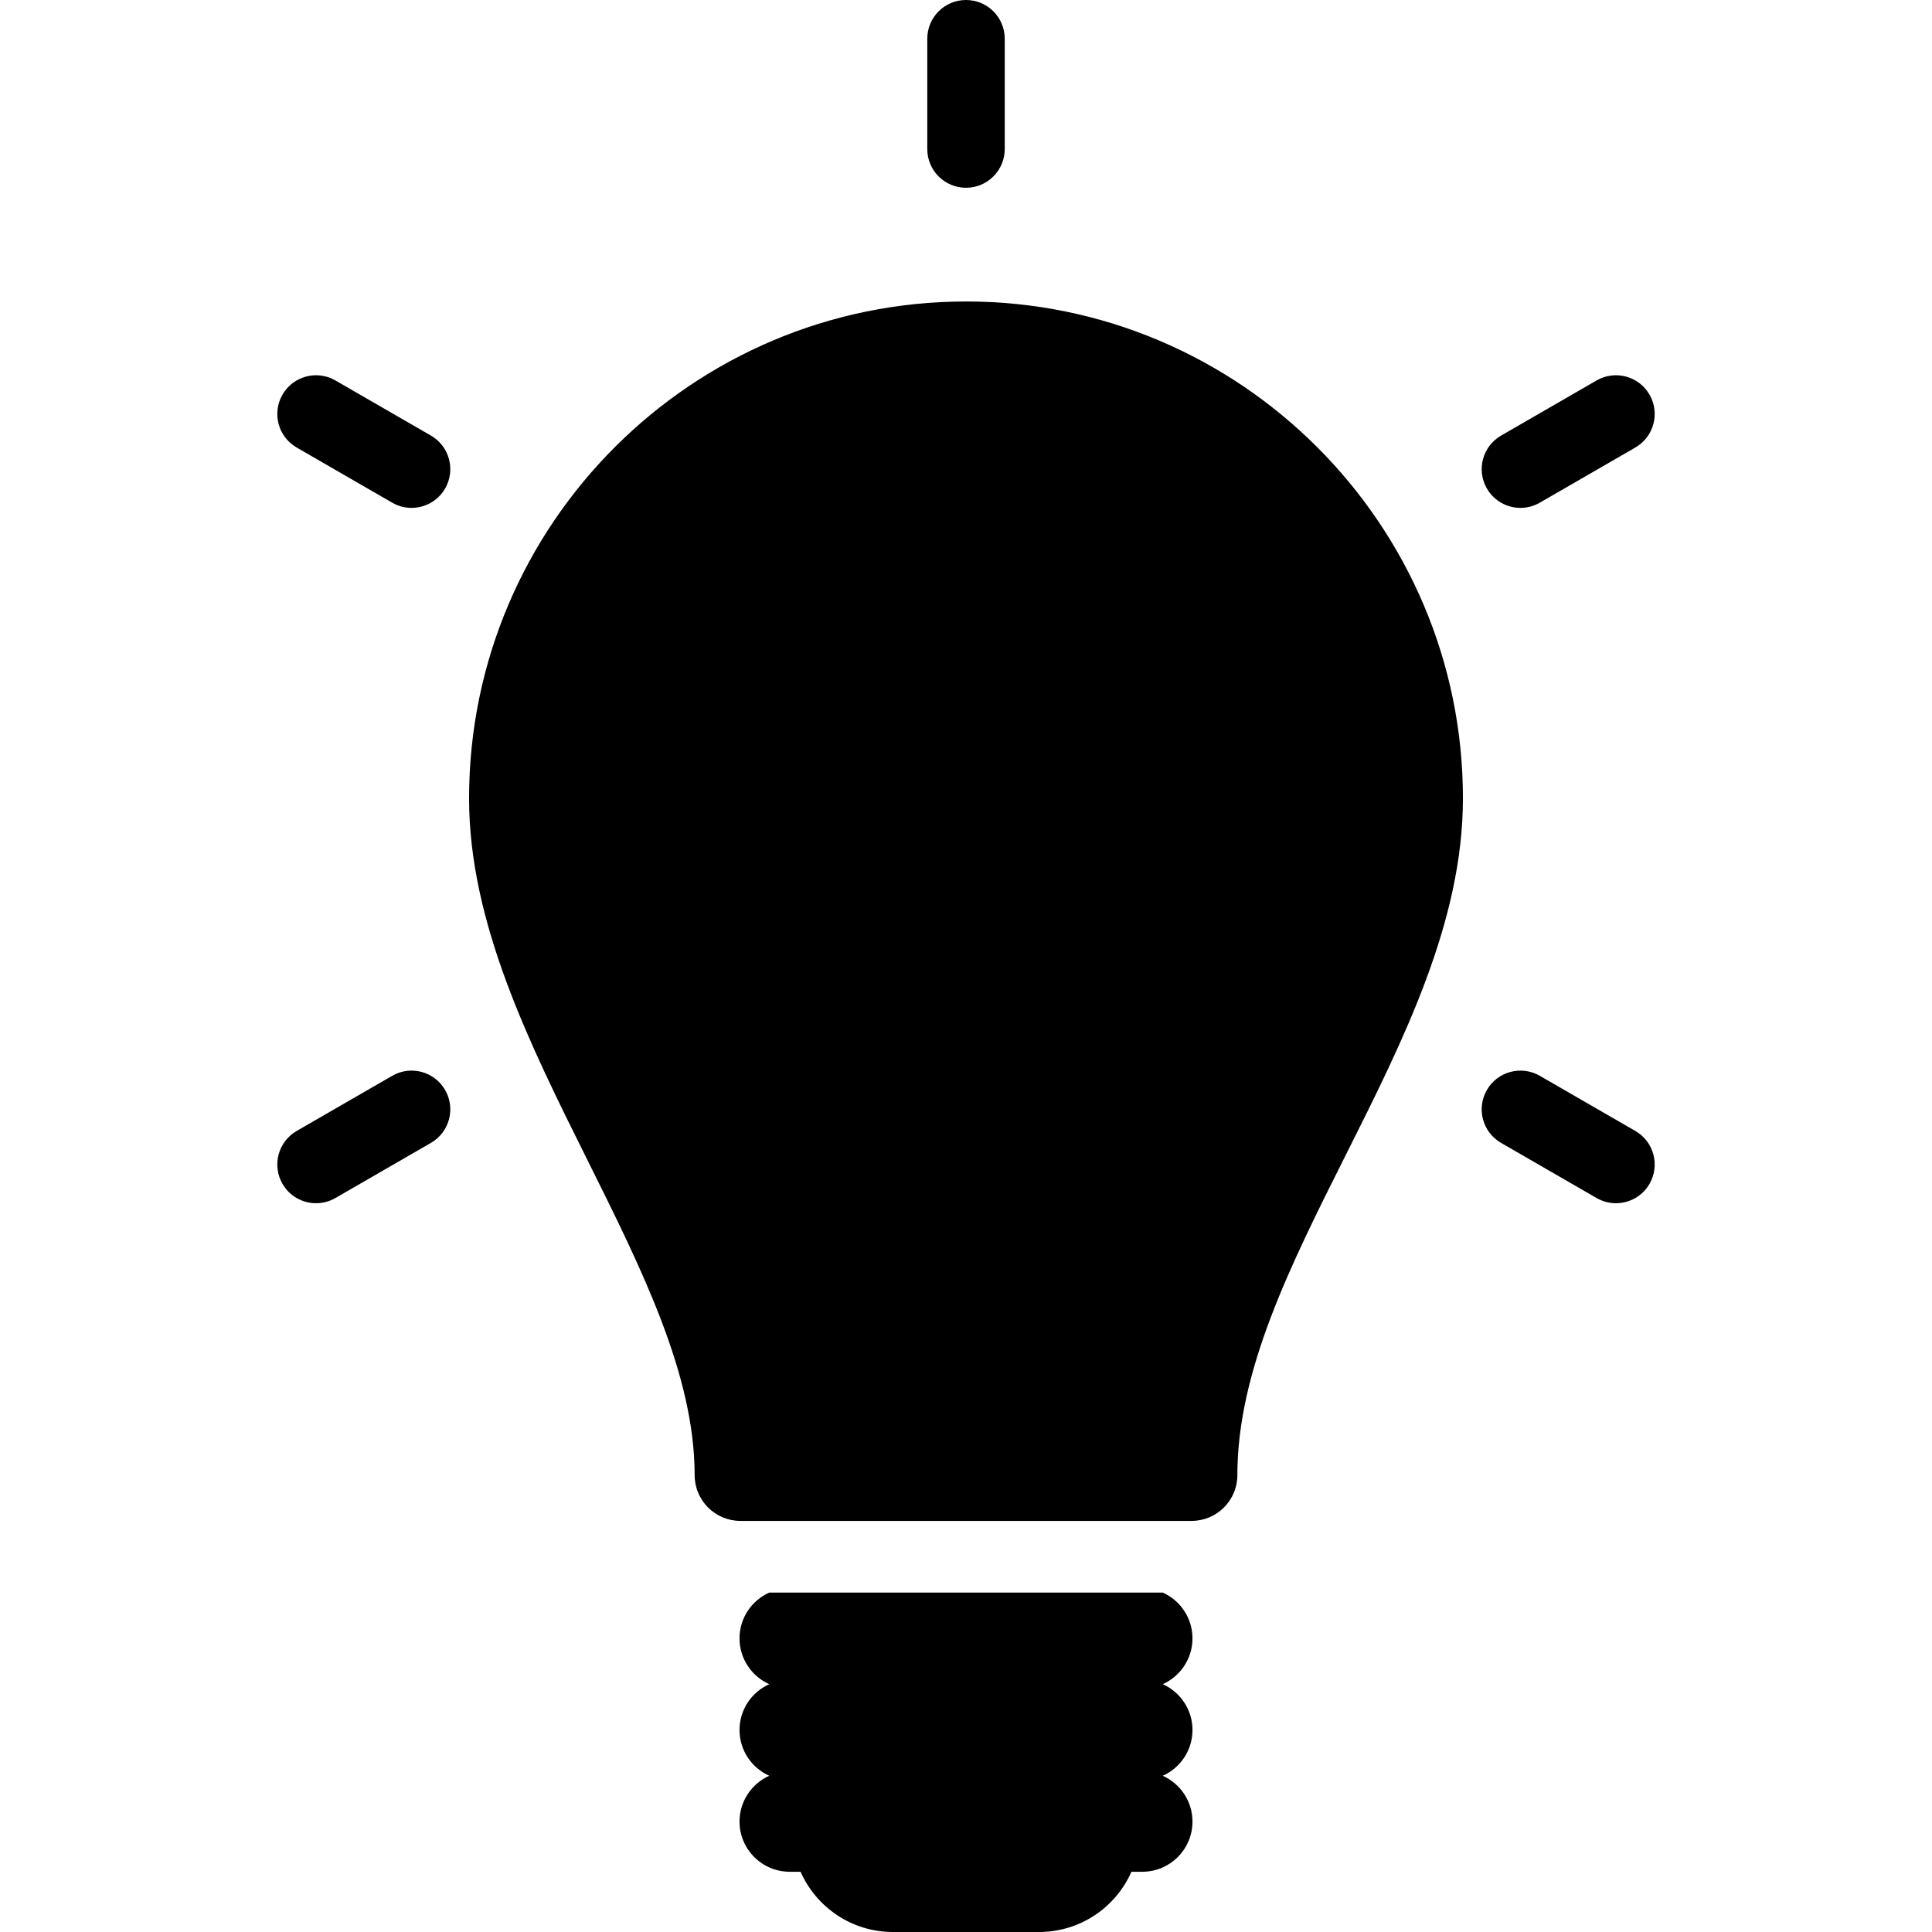 <!-- Generated by IcoMoon.io -->
<svg version="1.1" xmlns="http://www.w3.org/2000/svg" viewBox="0 0 1024 1024" fill="#000">
<path d="M512.001 159.792c-145.232 0-263.383 118.148-263.383 263.38 0 65.722 31.863 129.692 62.675 191.56 29.25 58.73 56.878 114.199 56.878 167.103 0 13.404 10.869 24.273 24.273 24.273h239.109c13.406 0 24.273-10.871 24.273-24.273 0-55.196 27.951-110.883 57.544-169.833 30.489-60.734 62.009-123.531 62.009-188.828 0.002-145.234-118.148-263.383-263.38-263.383z"></path>
<path d="M805.876 269.186c3.481 0 7.013-0.885 10.247-2.752l50.637-29.235c9.822-5.671 13.185-18.225 7.514-28.042-5.667-9.822-18.221-13.183-28.040-7.514l-50.637 29.235c-9.822 5.667-13.185 18.221-7.519 28.040 3.804 6.588 10.702 10.268 17.798 10.268z"></path>
<path d="M866.758 599.429l-50.637-29.231c-9.817-5.664-22.371-2.303-28.045 7.514-5.667 9.817-2.303 22.371 7.514 28.040l50.641 29.233c3.231 1.865 6.76 2.754 10.242 2.754 7.094 0 13.994-3.68 17.798-10.266 5.671-9.822 2.303-22.374-7.514-28.045z"></path>
<path d="M207.879 570.198l-50.637 29.231c-9.817 5.671-13.183 18.223-7.514 28.042 3.802 6.586 10.704 10.266 17.796 10.266 3.483 0 7.013-0.887 10.247-2.754l50.637-29.233c9.817-5.667 13.183-18.225 7.512-28.040-5.667-9.822-18.223-13.181-28.040-7.512z"></path>
<path d="M228.407 230.879l-50.637-29.235c-9.817-5.667-22.369-2.303-28.042 7.514-5.669 9.817-2.305 22.371 7.514 28.042l50.637 29.235c3.233 1.865 6.762 2.752 10.245 2.752 7.096 0 13.996-3.68 17.798-10.264 5.669-9.822 2.305-22.378-7.514-28.045z"></path>
<path d="M512.001 99.522c11.34 0 20.528-9.188 20.528-20.526v-58.468c0-11.34-9.191-20.528-20.528-20.528s-20.526 9.188-20.526 20.528v58.468c0 11.34 9.188 20.526 20.526 20.526z"></path>
<path d="M632.036 868.378c0-10.826-6.475-20.123-15.761-24.273h-208.549c-9.282 4.151-15.761 13.448-15.761 24.273s6.48 20.123 15.761 24.273c-9.282 4.151-15.761 13.443-15.761 24.269 0 10.83 6.48 20.123 15.761 24.273-9.282 4.155-15.761 13.452-15.761 24.278 0 14.688 11.912 26.596 26.602 26.596h5.749c8.308 18.806 27.108 31.933 48.985 31.933h77.404c21.877 0 40.677-13.127 48.987-31.933h5.745c14.69 0 26.605-11.901 26.605-26.596 0-10.826-6.48-20.123-15.761-24.278 9.279-4.151 15.761-13.443 15.761-24.273 0-10.826-6.48-20.118-15.761-24.269 9.279-4.151 15.757-13.448 15.757-24.273z"></path>
</svg>
